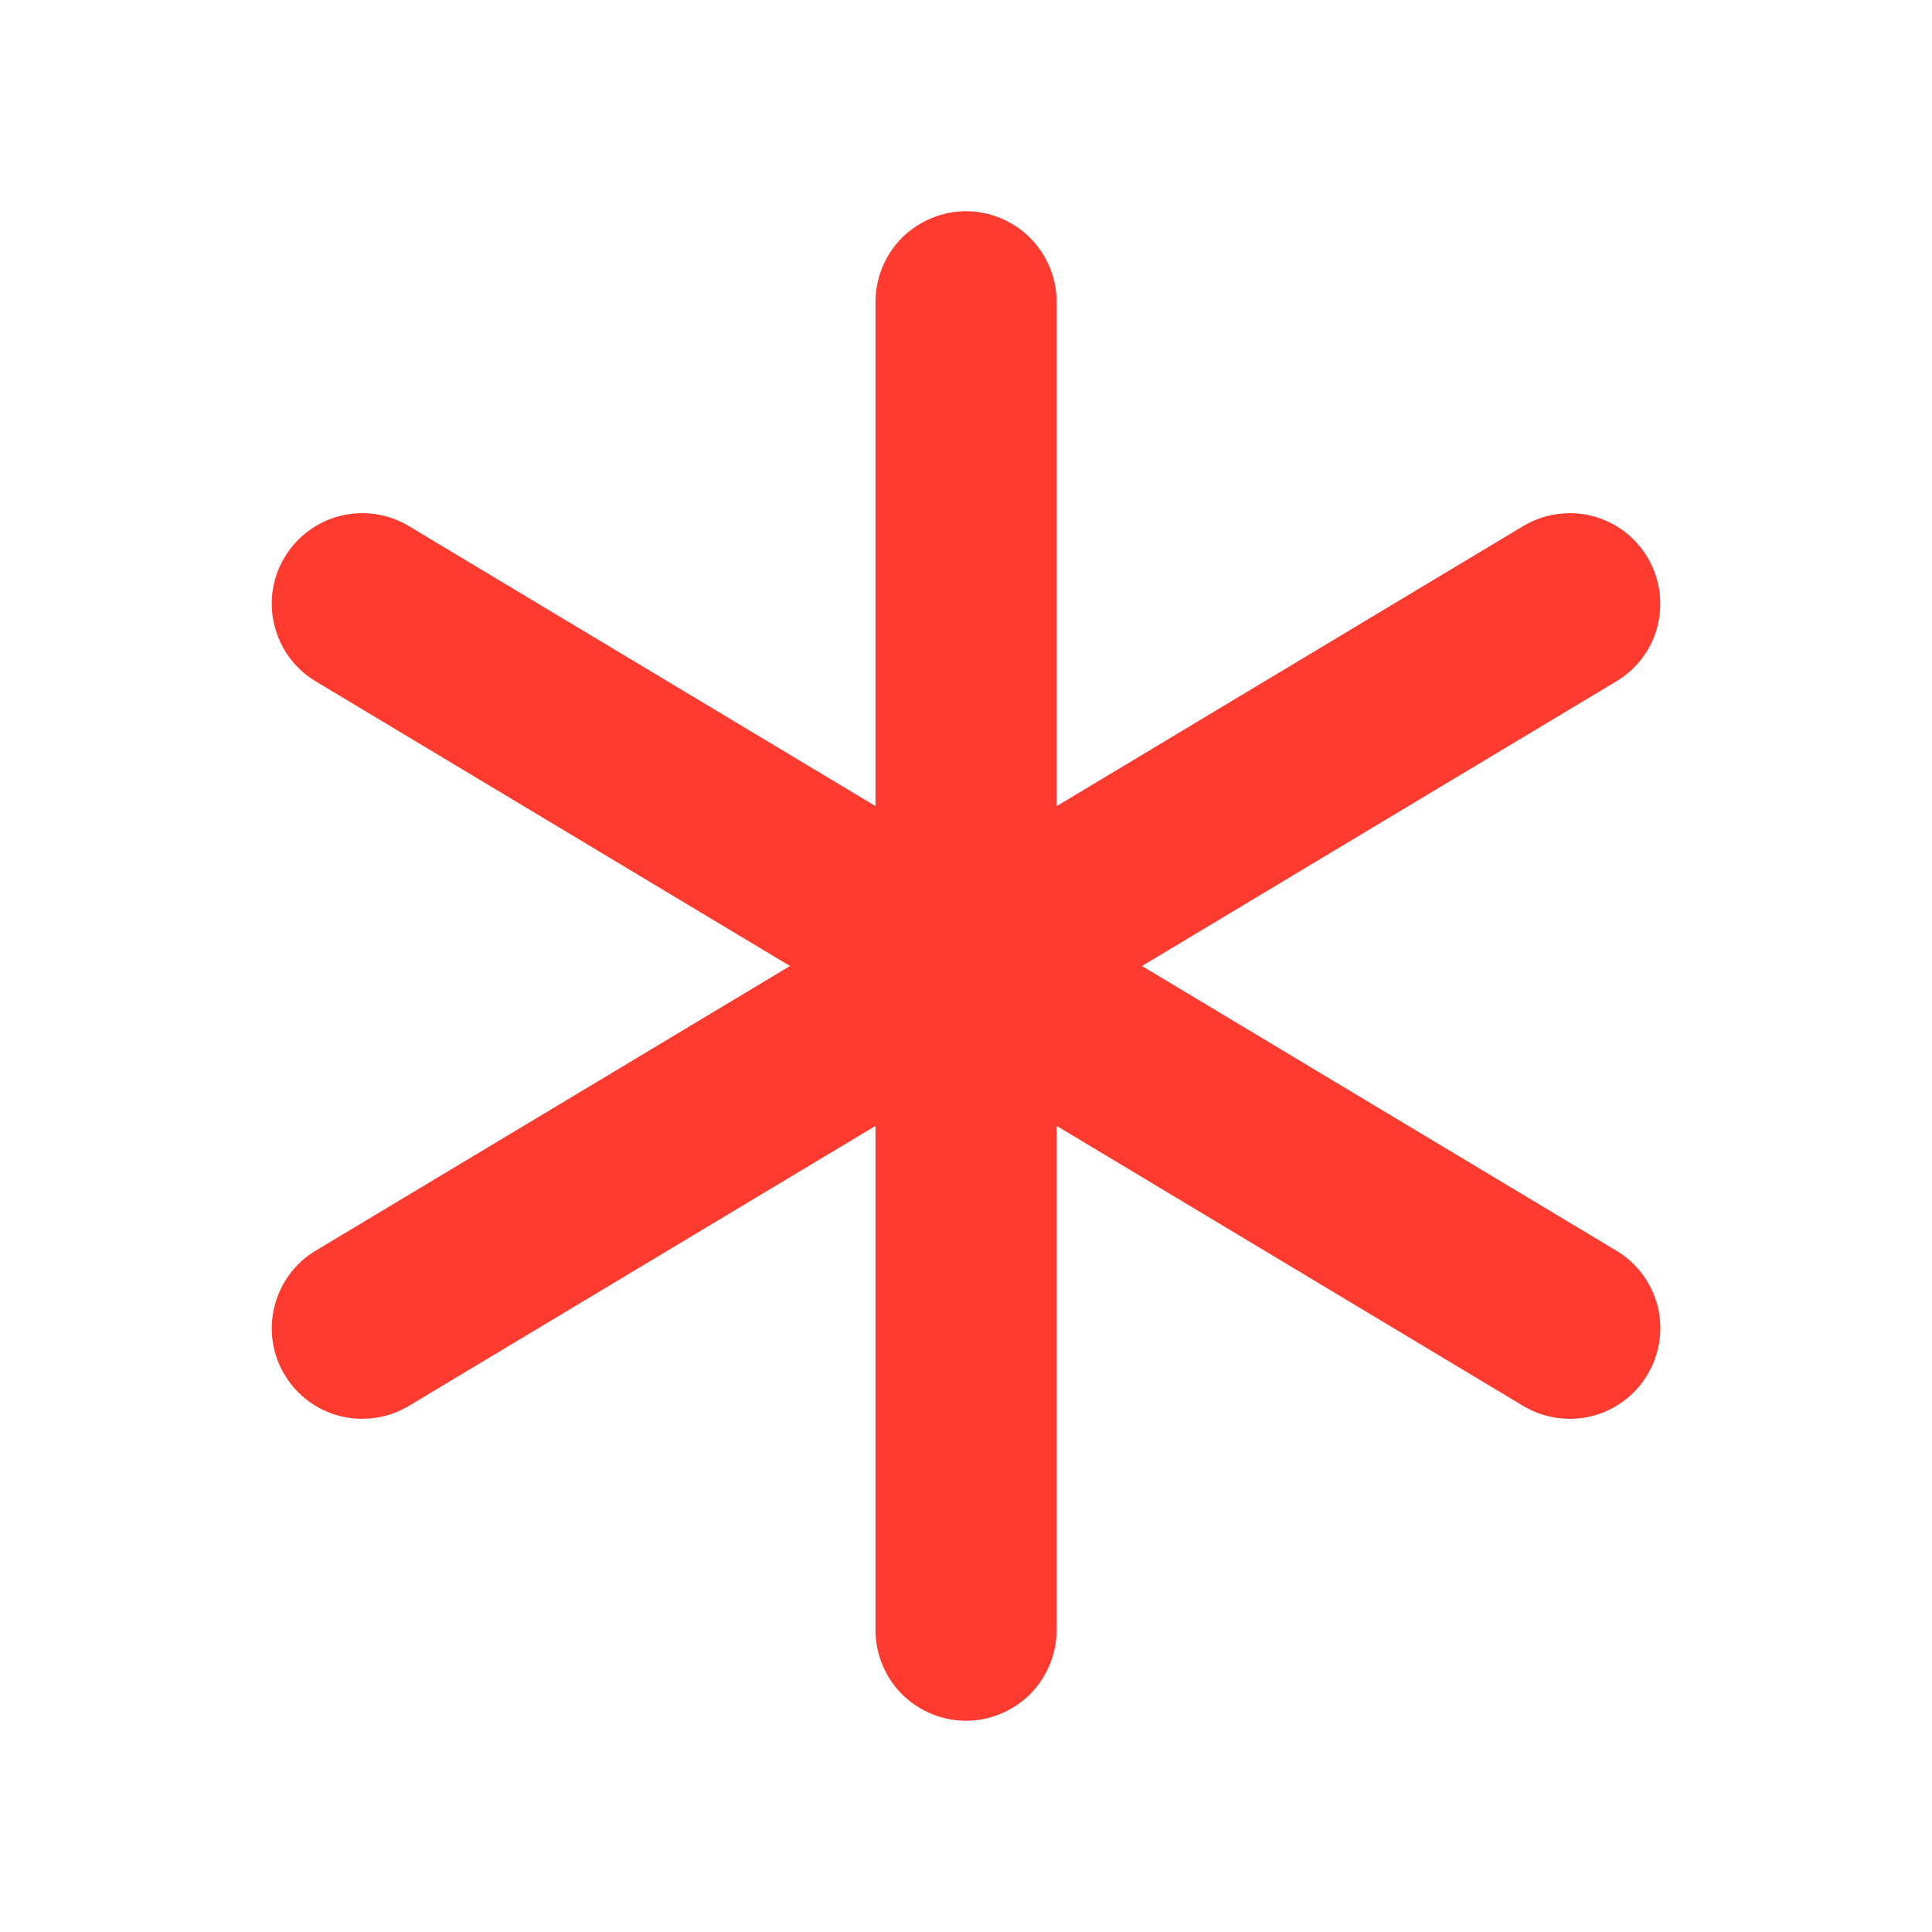 <svg width="12" height="12" viewBox="0 0 12 12" fill="none" xmlns="http://www.w3.org/2000/svg">
<path d="M10.232 8.539C10.194 8.603 10.144 8.658 10.085 8.702C10.025 8.746 9.958 8.778 9.886 8.796C9.815 8.814 9.74 8.817 9.667 8.806C9.594 8.796 9.524 8.77 9.46 8.732L6.563 6.993V10.125C6.563 10.274 6.503 10.417 6.398 10.523C6.292 10.628 6.149 10.688 6 10.688C5.851 10.688 5.708 10.628 5.602 10.523C5.497 10.417 5.438 10.274 5.438 10.125V6.993L2.54 8.732C2.476 8.77 2.406 8.796 2.333 8.806C2.26 8.817 2.186 8.814 2.114 8.796C2.042 8.778 1.975 8.746 1.915 8.702C1.856 8.658 1.806 8.603 1.768 8.539C1.691 8.412 1.668 8.258 1.705 8.114C1.741 7.969 1.833 7.844 1.961 7.768L4.907 6L1.961 4.232C1.833 4.156 1.741 4.031 1.705 3.886C1.668 3.742 1.691 3.588 1.768 3.461C1.845 3.333 1.969 3.24 2.114 3.204C2.259 3.168 2.412 3.191 2.54 3.268L5.438 5.007V1.875C5.438 1.726 5.497 1.583 5.602 1.477C5.708 1.372 5.851 1.312 6 1.312C6.149 1.312 6.292 1.372 6.398 1.477C6.503 1.583 6.563 1.726 6.563 1.875V5.007L9.46 3.268C9.524 3.23 9.594 3.204 9.667 3.194C9.74 3.183 9.815 3.186 9.886 3.204C9.958 3.222 10.025 3.254 10.085 3.298C10.144 3.342 10.194 3.397 10.232 3.461C10.27 3.524 10.295 3.594 10.306 3.667C10.317 3.74 10.313 3.815 10.296 3.886C10.278 3.958 10.246 4.026 10.202 4.085C10.158 4.144 10.103 4.194 10.039 4.232L7.093 6L10.039 7.768C10.167 7.844 10.259 7.969 10.296 8.113C10.332 8.258 10.309 8.411 10.232 8.539Z" fill="#FF3B30"/>
</svg>
